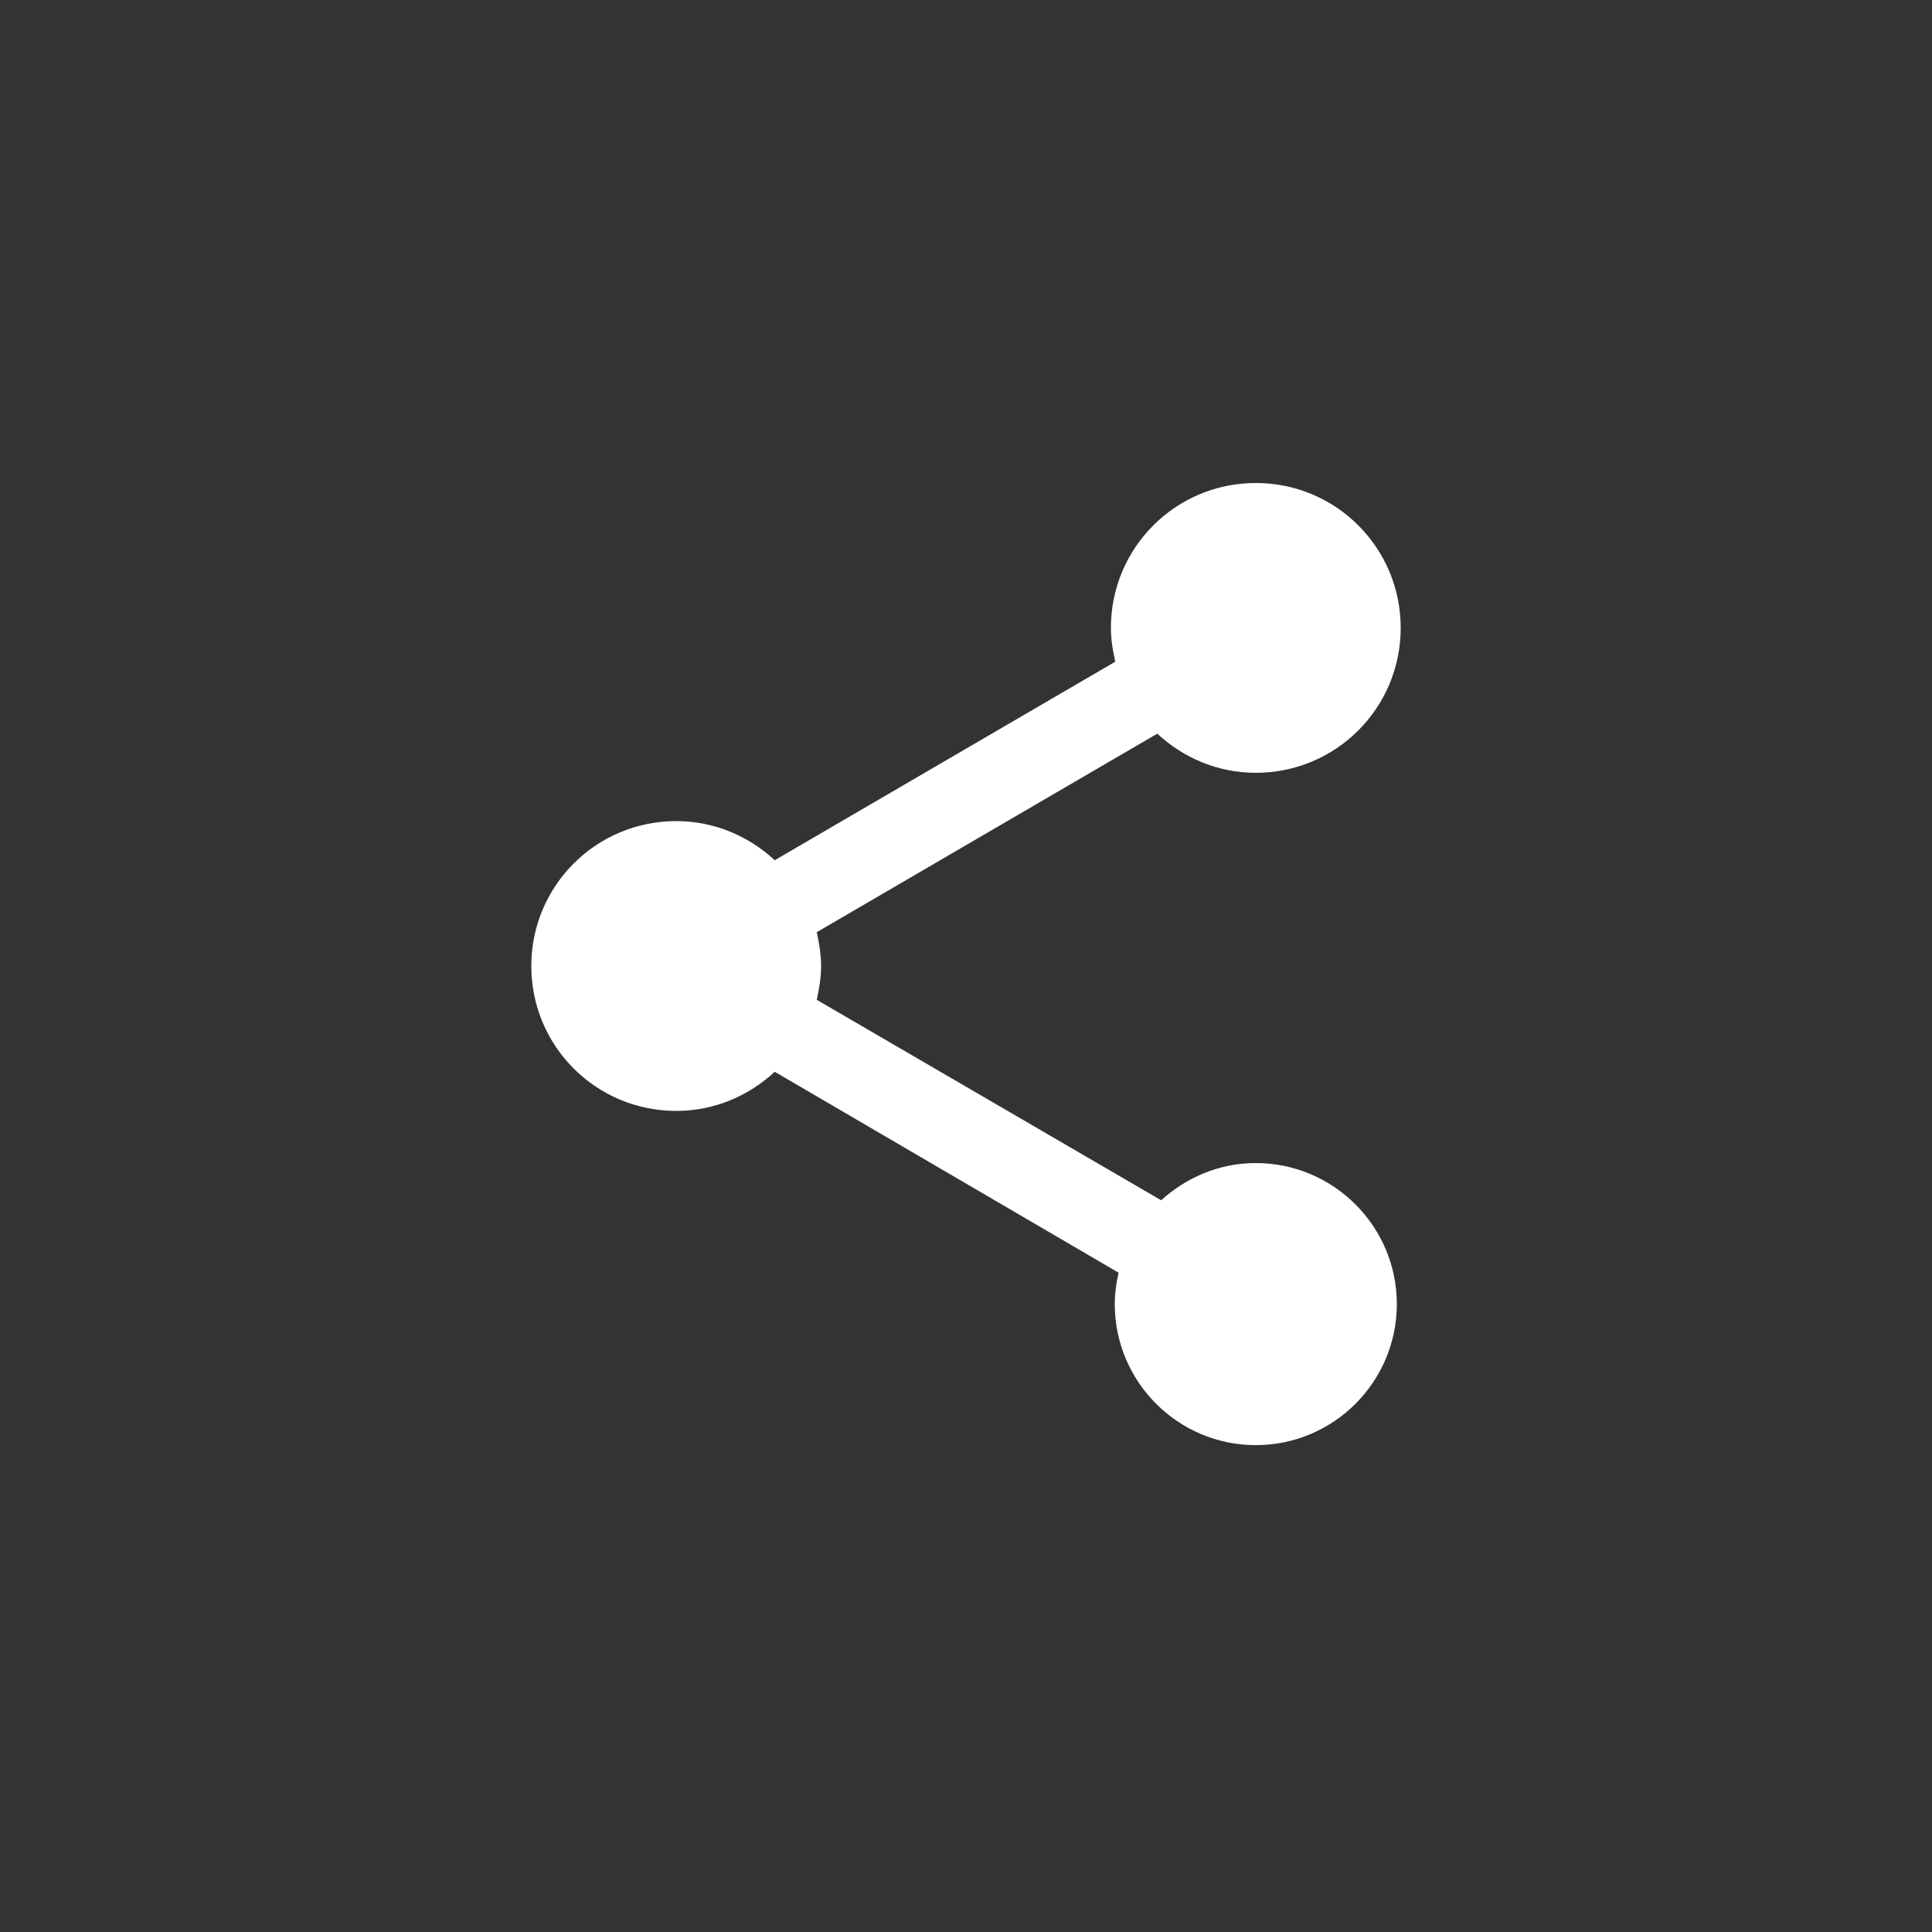 <svg width="40" height="40" viewBox="0 0 40 40" fill="none" xmlns="http://www.w3.org/2000/svg">
<rect x="0" y="0" width="40" height="40" fill="#333333" stroke="none"/>
<path d="M26 24.08C25.24 24.08 24.56 24.38 24.04 24.85L16.91 20.7C16.96 20.47 17 20.24 17 20C17 19.76 16.96 19.53 16.91 19.3L23.96 15.19C24.5 15.69 25.21 16 26 16C27.66 16 29 14.66 29 13C29 11.34 27.66 10 26 10C24.34 10 23 11.34 23 13C23 13.24 23.04 13.47 23.09 13.7L16.04 17.81C15.5 17.31 14.79 17 14 17C12.34 17 11 18.34 11 20C11 21.66 12.34 23 14 23C14.79 23 15.5 22.69 16.04 22.19L23.16 26.35C23.11 26.56 23.08 26.78 23.08 27C23.08 28.61 24.39 29.92 26 29.92C27.61 29.92 28.92 28.61 28.92 27C28.92 25.39 27.61 24.08 26 24.08Z" fill="white"/>
</svg>
